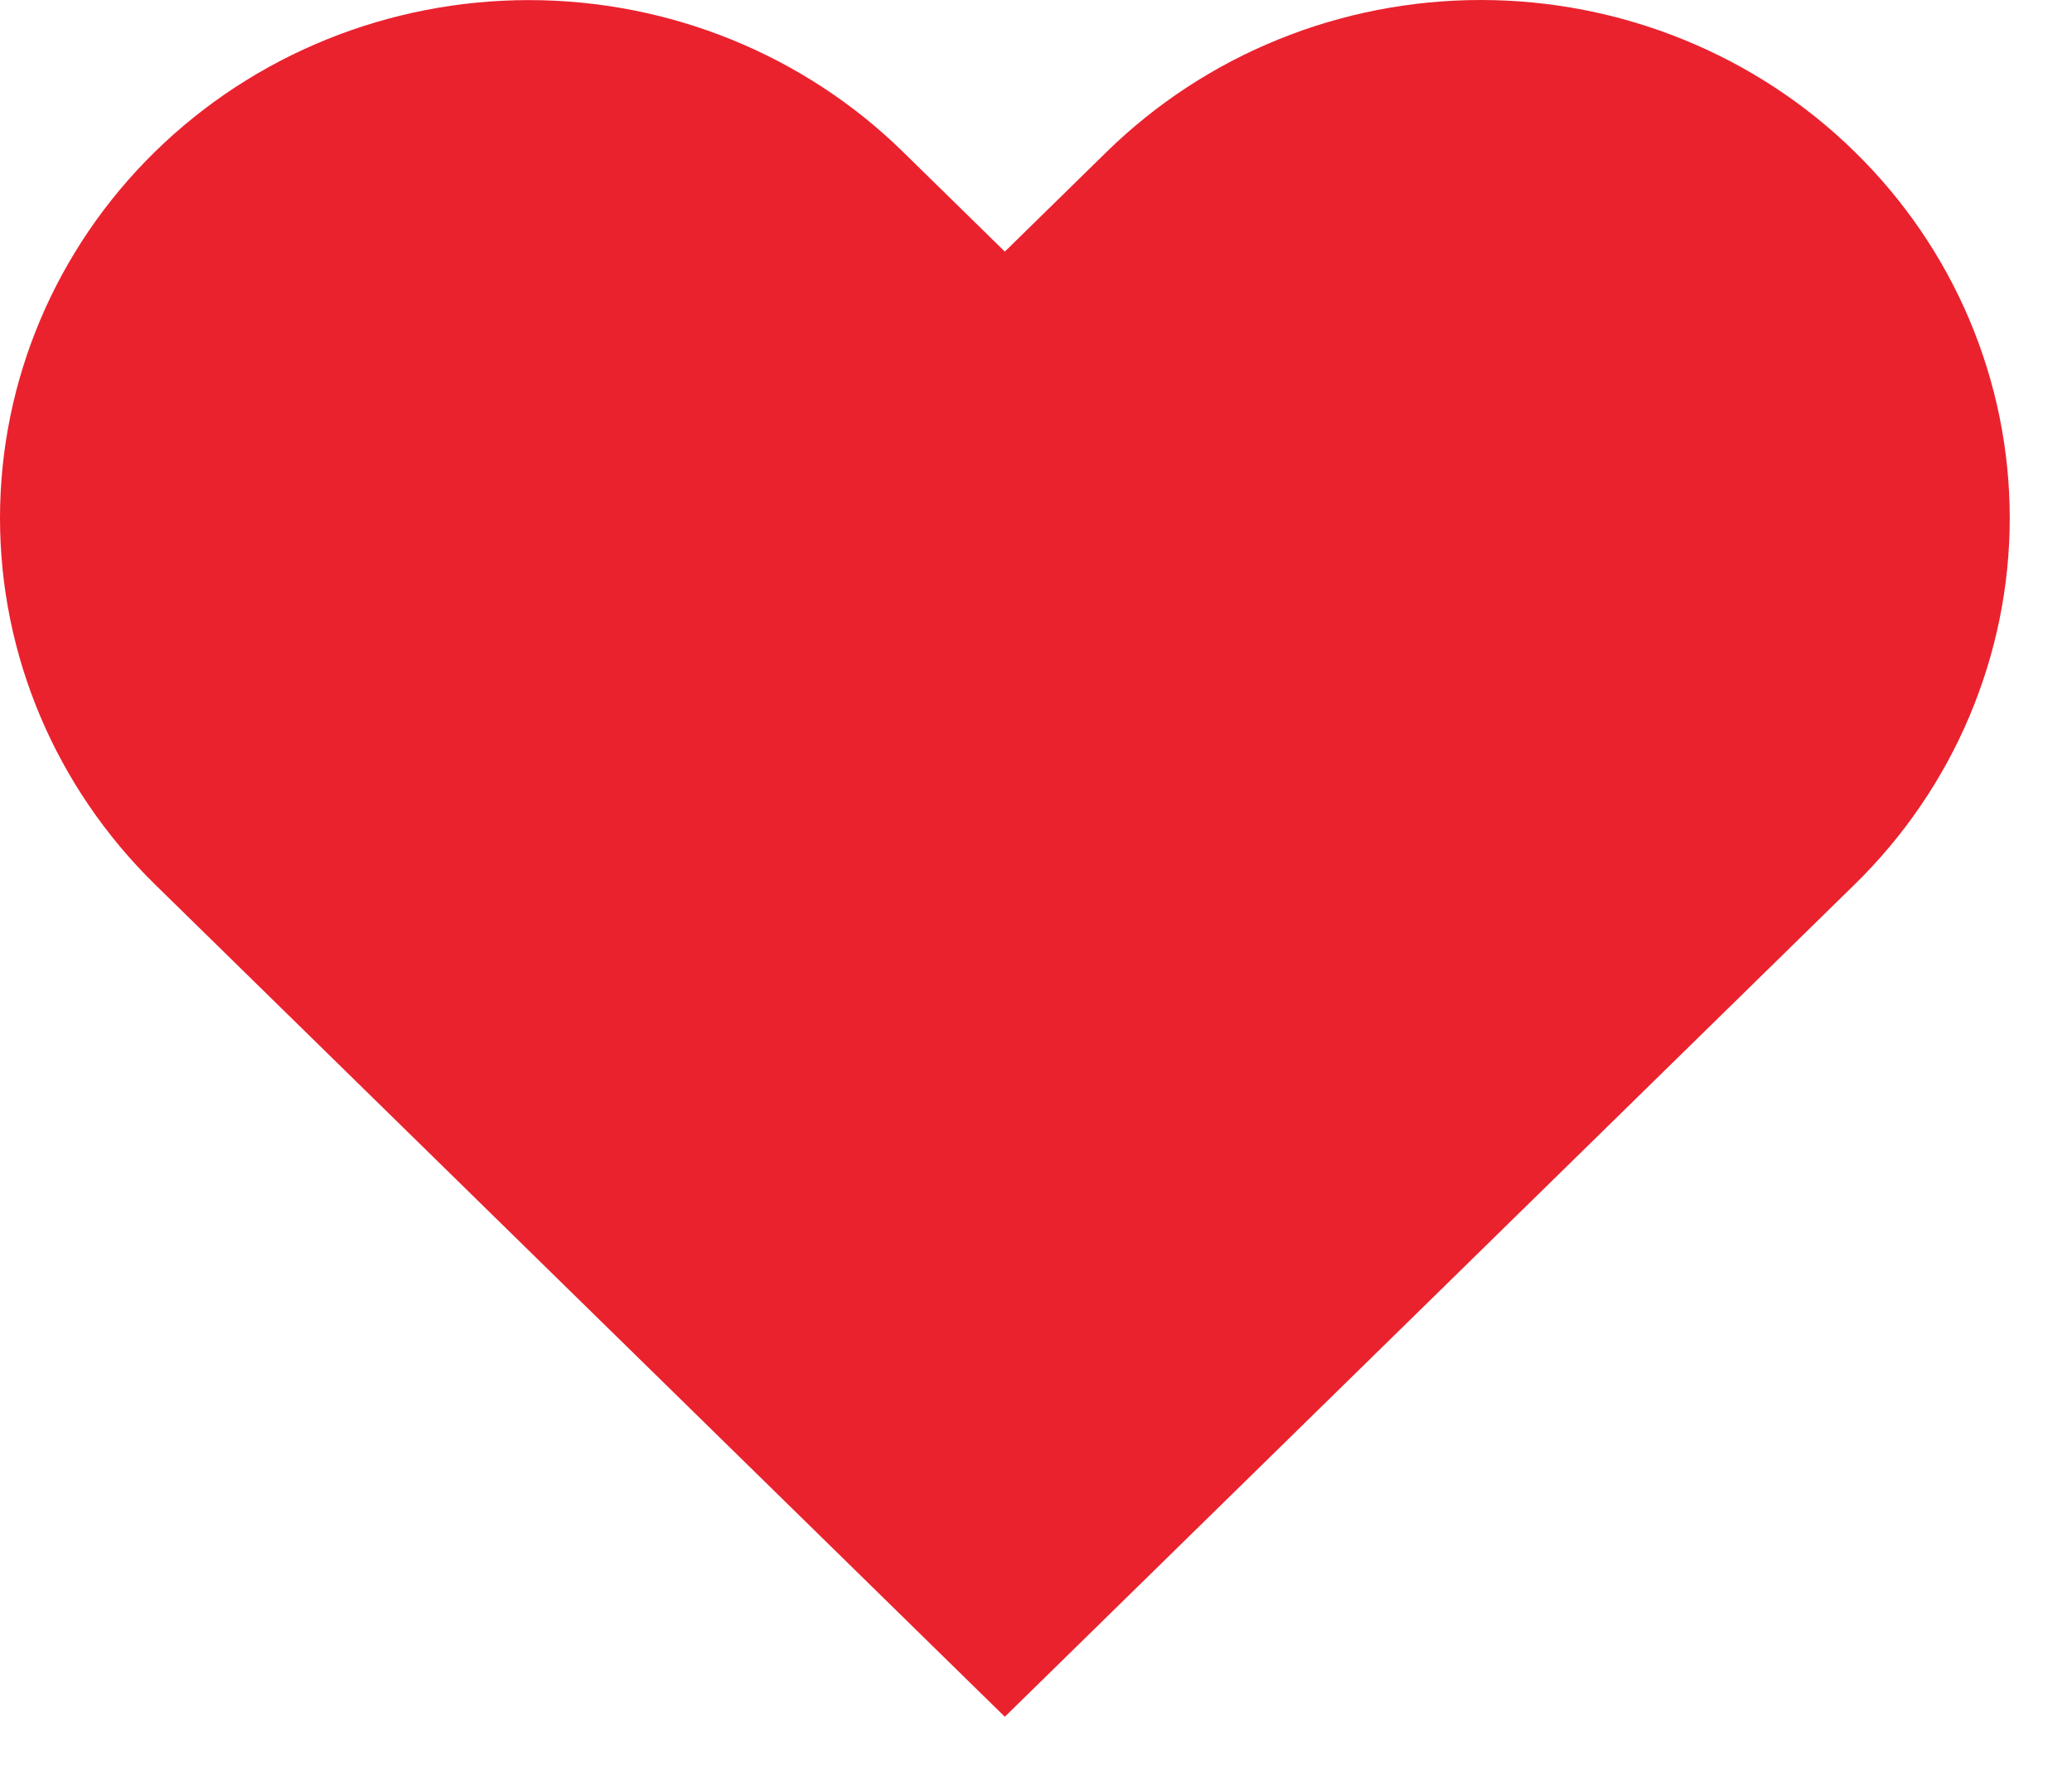 <svg width="22" height="19" viewBox="0 0 22 19" fill="none" xmlns="http://www.w3.org/2000/svg">
<path d="M19.693 1.612C19.172 1.101 18.553 0.695 17.871 0.419C17.19 0.142 16.46 0 15.722 0C14.985 0 14.254 0.142 13.573 0.419C12.892 0.695 12.273 1.101 11.751 1.612L10.669 2.672L9.587 1.612C8.534 0.58 7.105 0.001 5.616 0.001C4.126 0.001 2.698 0.58 1.645 1.612C0.592 2.644 1.10971e-08 4.043 0 5.502C-1.10971e-08 6.961 0.592 8.36 1.645 9.392L2.727 10.452L10.669 18.232L18.611 10.452L19.693 9.392C20.215 8.881 20.629 8.275 20.911 7.607C21.193 6.94 21.339 6.224 21.339 5.502C21.339 4.779 21.193 4.064 20.911 3.396C20.629 2.729 20.215 2.123 19.693 1.612Z" fill="#EA222E"/>
</svg>
